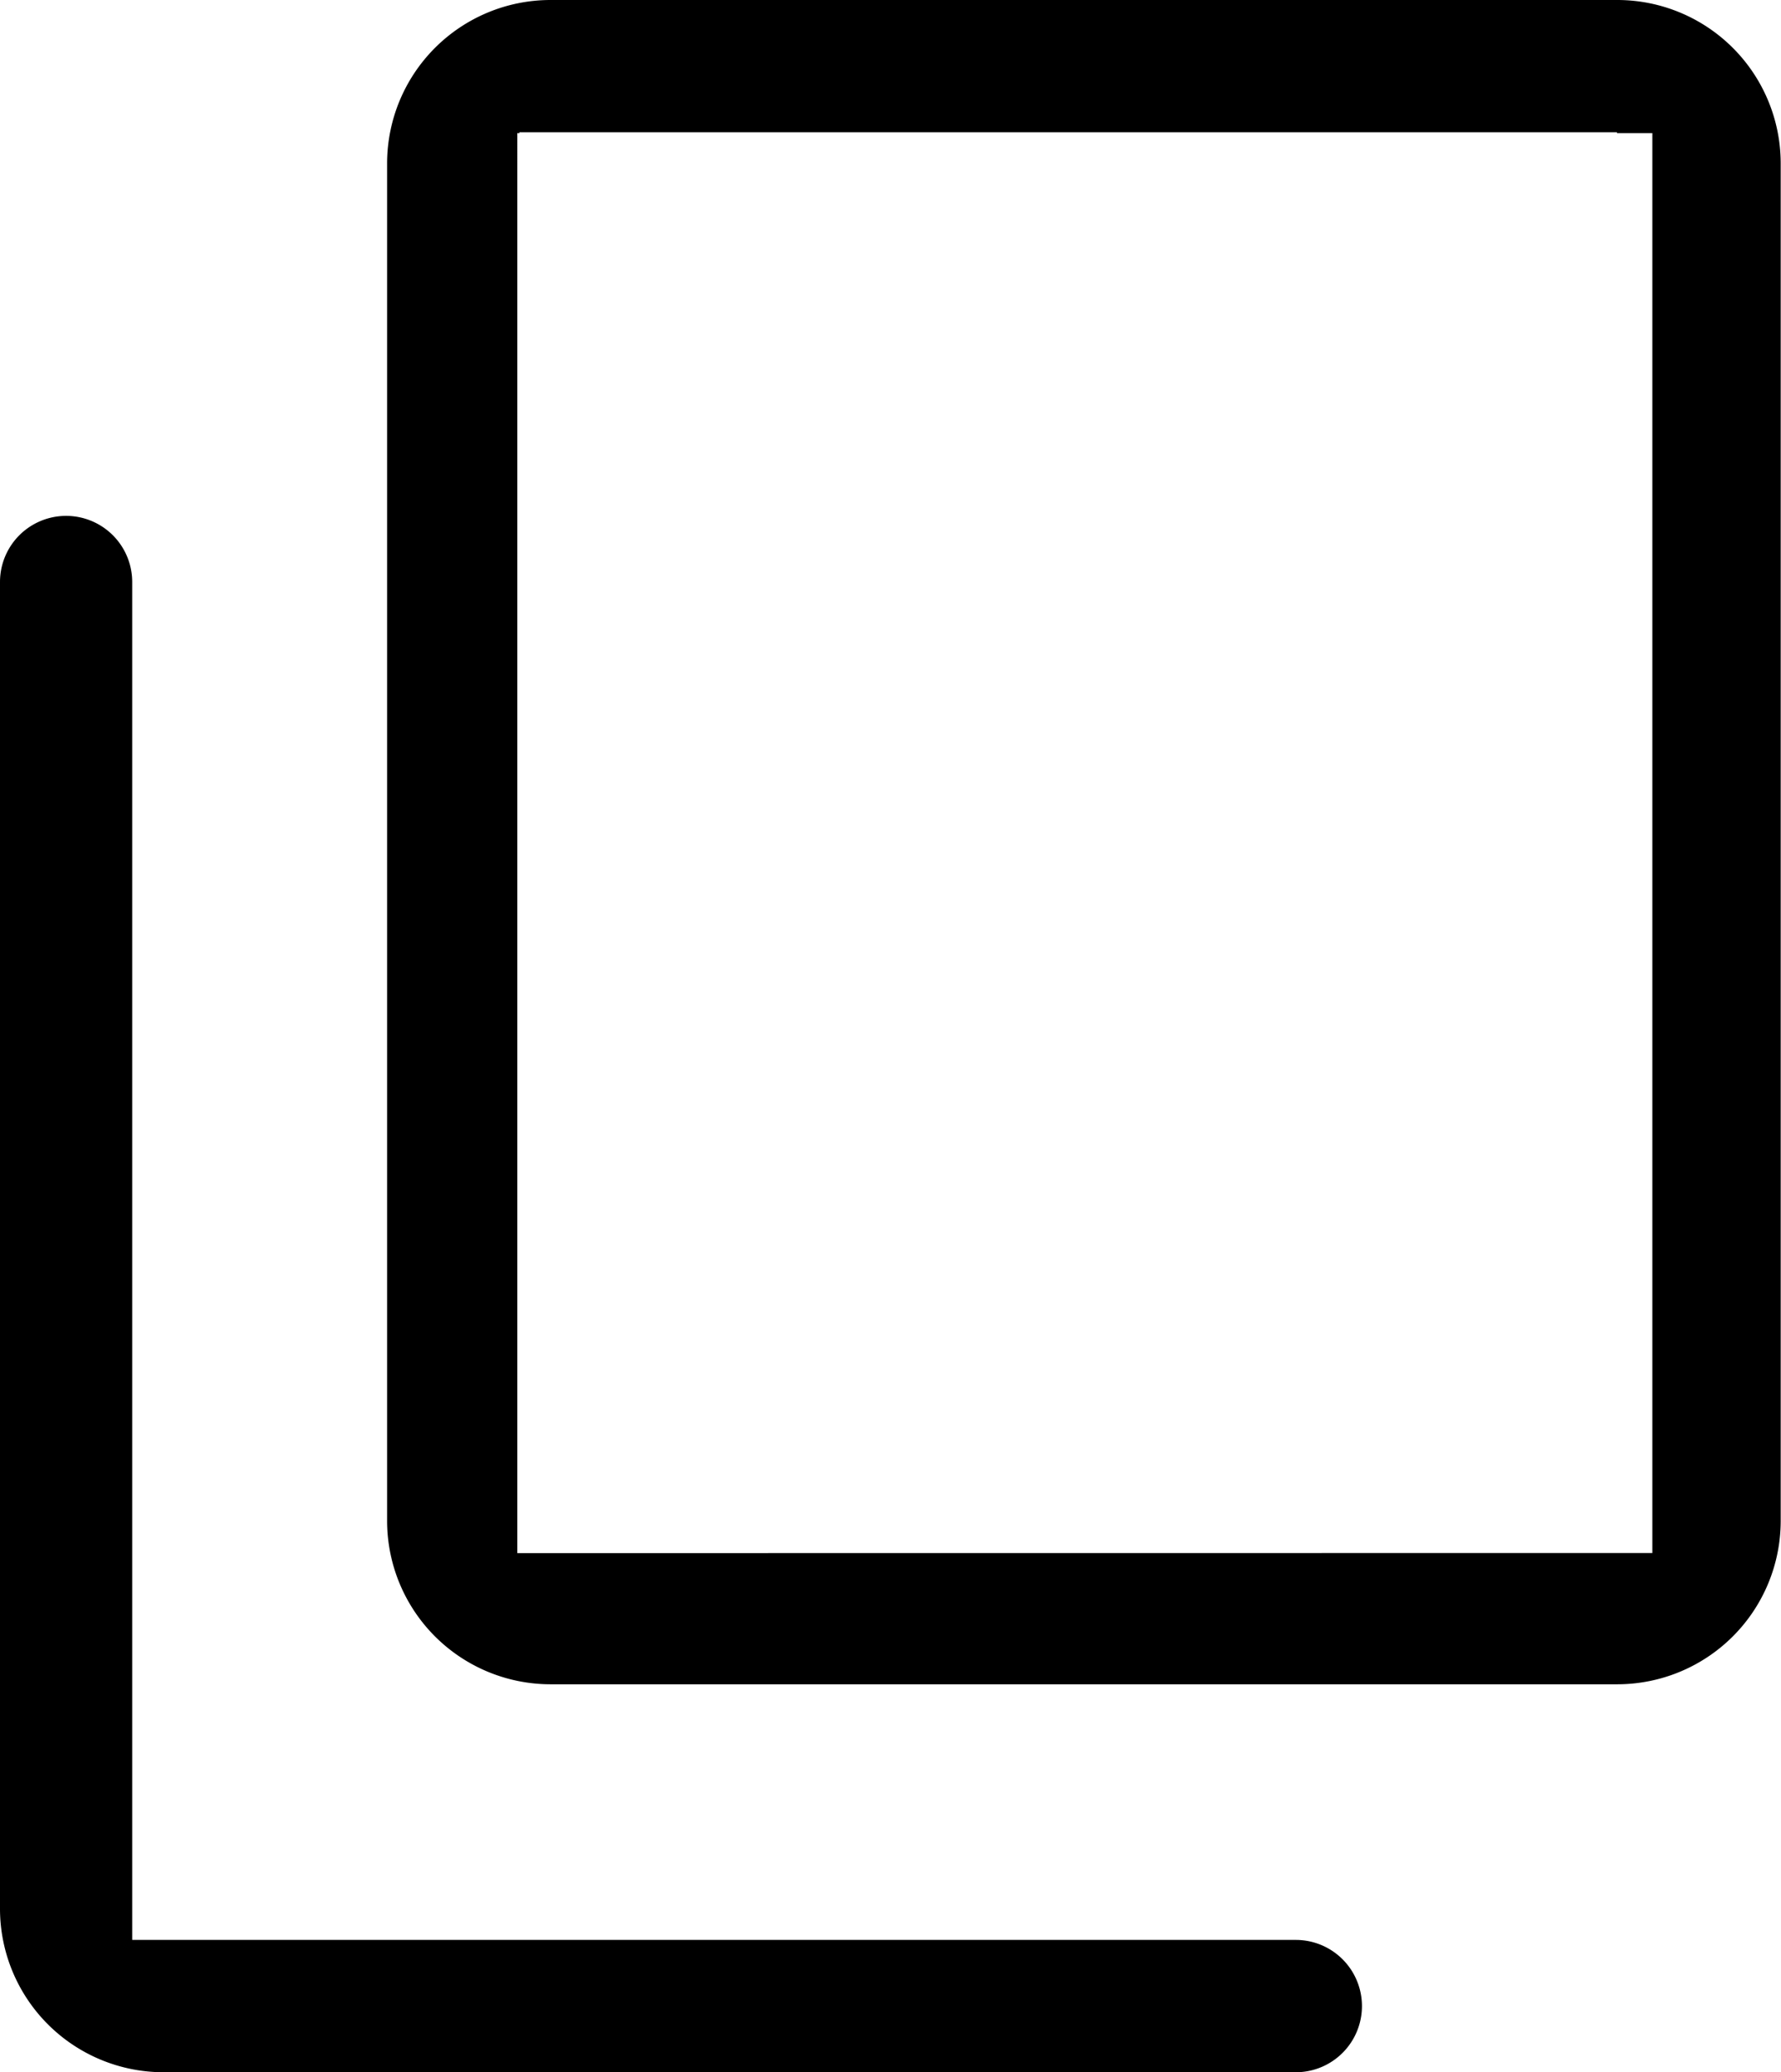 <svg id="copy" xmlns="http://www.w3.org/2000/svg" width="18.012" height="20.954" viewBox="0 0 18.012 20.954">
  <g id="Group_749" data-name="Group 749" transform="translate(-284.651 -1069.874)">
    <path id="Path_555" data-name="Path 555" d="M303.1,1085.254v-13.728a1.653,1.653,0,0,0-1.652-1.652h-10.79a1.653,1.653,0,0,0-1.652,1.652v13.728a1.653,1.653,0,0,0,1.652,1.651h10.79A1.653,1.653,0,0,0,303.1,1085.254Zm-12.777.325V1071.22h.021v-.009h11.1v.009h.358v14.358Z" transform="translate(-0.44)"/>
    <path id="Path_556" data-name="Path 556" d="M297.755,1090.076H285.988v-13.731a.668.668,0,1,0-1.337,0v13.417a1.654,1.654,0,0,0,1.652,1.652h11.453a.669.669,0,1,0,0-1.338Z" transform="translate(0 -0.586)"/>
  </g>
</svg>
